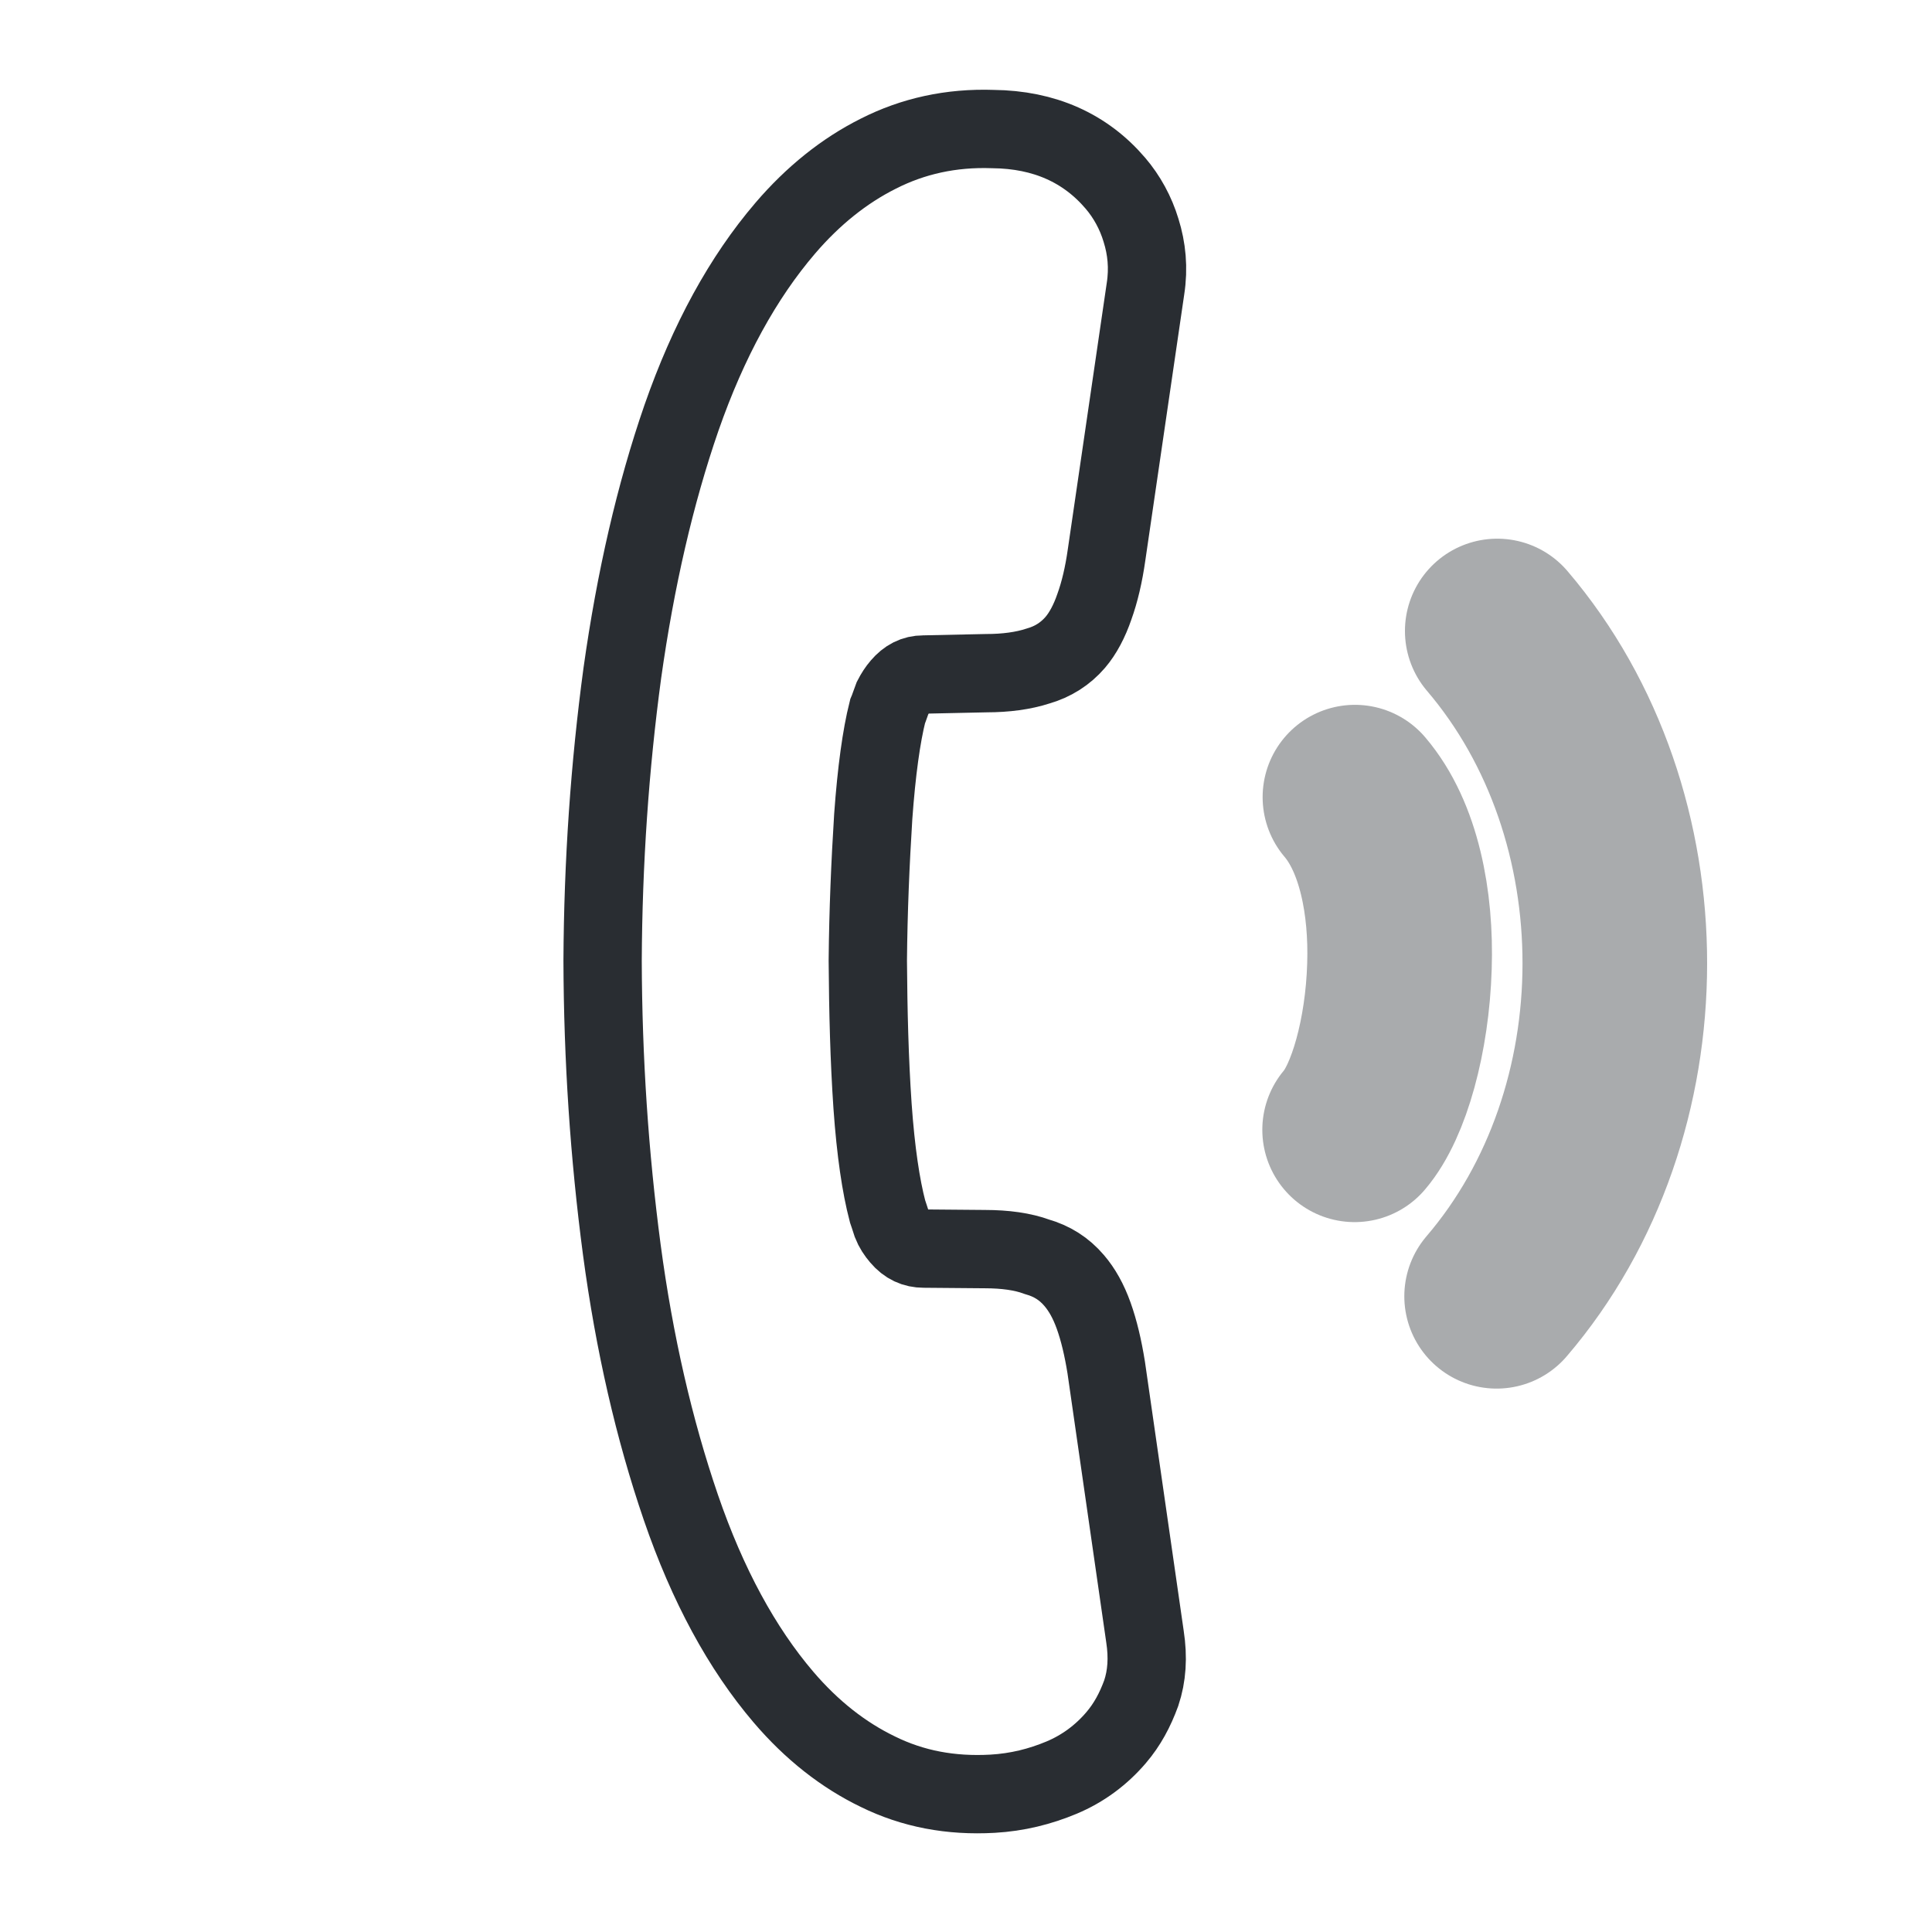 <svg width="74" height="74" viewBox="0 0 74 74" fill="none" xmlns="http://www.w3.org/2000/svg">
<path d="M42.746 66.56C42.186 67.215 41.485 67.742 40.66 68.087C39.836 68.432 38.964 68.65 38.015 68.704C36.413 68.793 34.966 68.519 33.629 67.862C32.307 67.224 31.095 66.276 30.007 65.001C28.422 63.143 27.102 60.721 26.078 57.735C25.055 54.748 24.296 51.453 23.817 47.867C23.338 44.244 23.093 40.567 23.081 36.8C23.1 33.032 23.353 29.355 23.838 25.77C24.34 22.203 25.09 18.927 26.104 15.998C27.133 13.05 28.458 10.631 30.078 8.739C31.137 7.502 32.335 6.539 33.643 5.885C34.966 5.213 36.428 4.887 38.03 4.943C40.006 4.963 41.577 5.674 42.726 7.022C43.161 7.532 43.503 8.152 43.705 8.825C43.922 9.517 43.999 10.264 43.874 11.064L42.386 21.238C42.276 22.02 42.12 22.675 41.917 23.239C41.73 23.785 41.481 24.258 41.185 24.604C40.811 25.04 40.328 25.349 39.753 25.512C39.193 25.694 38.524 25.784 37.777 25.784L35.366 25.836C35.023 25.835 34.743 25.981 34.494 26.272C34.369 26.417 34.276 26.563 34.182 26.745C34.104 26.945 34.058 27.109 33.995 27.254C33.761 28.182 33.573 29.529 33.447 31.276C33.336 33.042 33.257 34.88 33.239 36.791C33.253 38.739 33.298 40.577 33.42 42.361C33.543 44.109 33.744 45.438 33.992 46.384C34.039 46.512 34.085 46.676 34.147 46.858C34.225 47.058 34.334 47.222 34.474 47.386C34.738 47.696 35.033 47.823 35.375 47.824L37.724 47.844C38.502 47.845 39.171 47.937 39.715 48.137C40.291 48.302 40.757 48.593 41.145 49.049C41.441 49.395 41.689 49.832 41.891 50.396C42.093 50.961 42.248 51.616 42.371 52.381L43.855 62.684C43.978 63.486 43.931 64.195 43.712 64.85C43.479 65.487 43.182 66.051 42.746 66.56Z" stroke="#292D32" stroke-width="3" stroke-miterlimit="10"/>
<path opacity="0.4" d="M51.885 43.274C52.819 42.182 53.522 39.653 53.602 37.014C53.682 34.593 53.203 32.063 51.897 30.532" stroke="#292D32" stroke-width="7.071" stroke-linecap="round" stroke-linejoin="round"/>
<path opacity="0.4" d="M57.324 49.651C63.351 42.612 63.362 31.218 57.348 24.168" stroke="#292D32" stroke-width="7.071" stroke-linecap="round" stroke-linejoin="round"/>
</svg>
